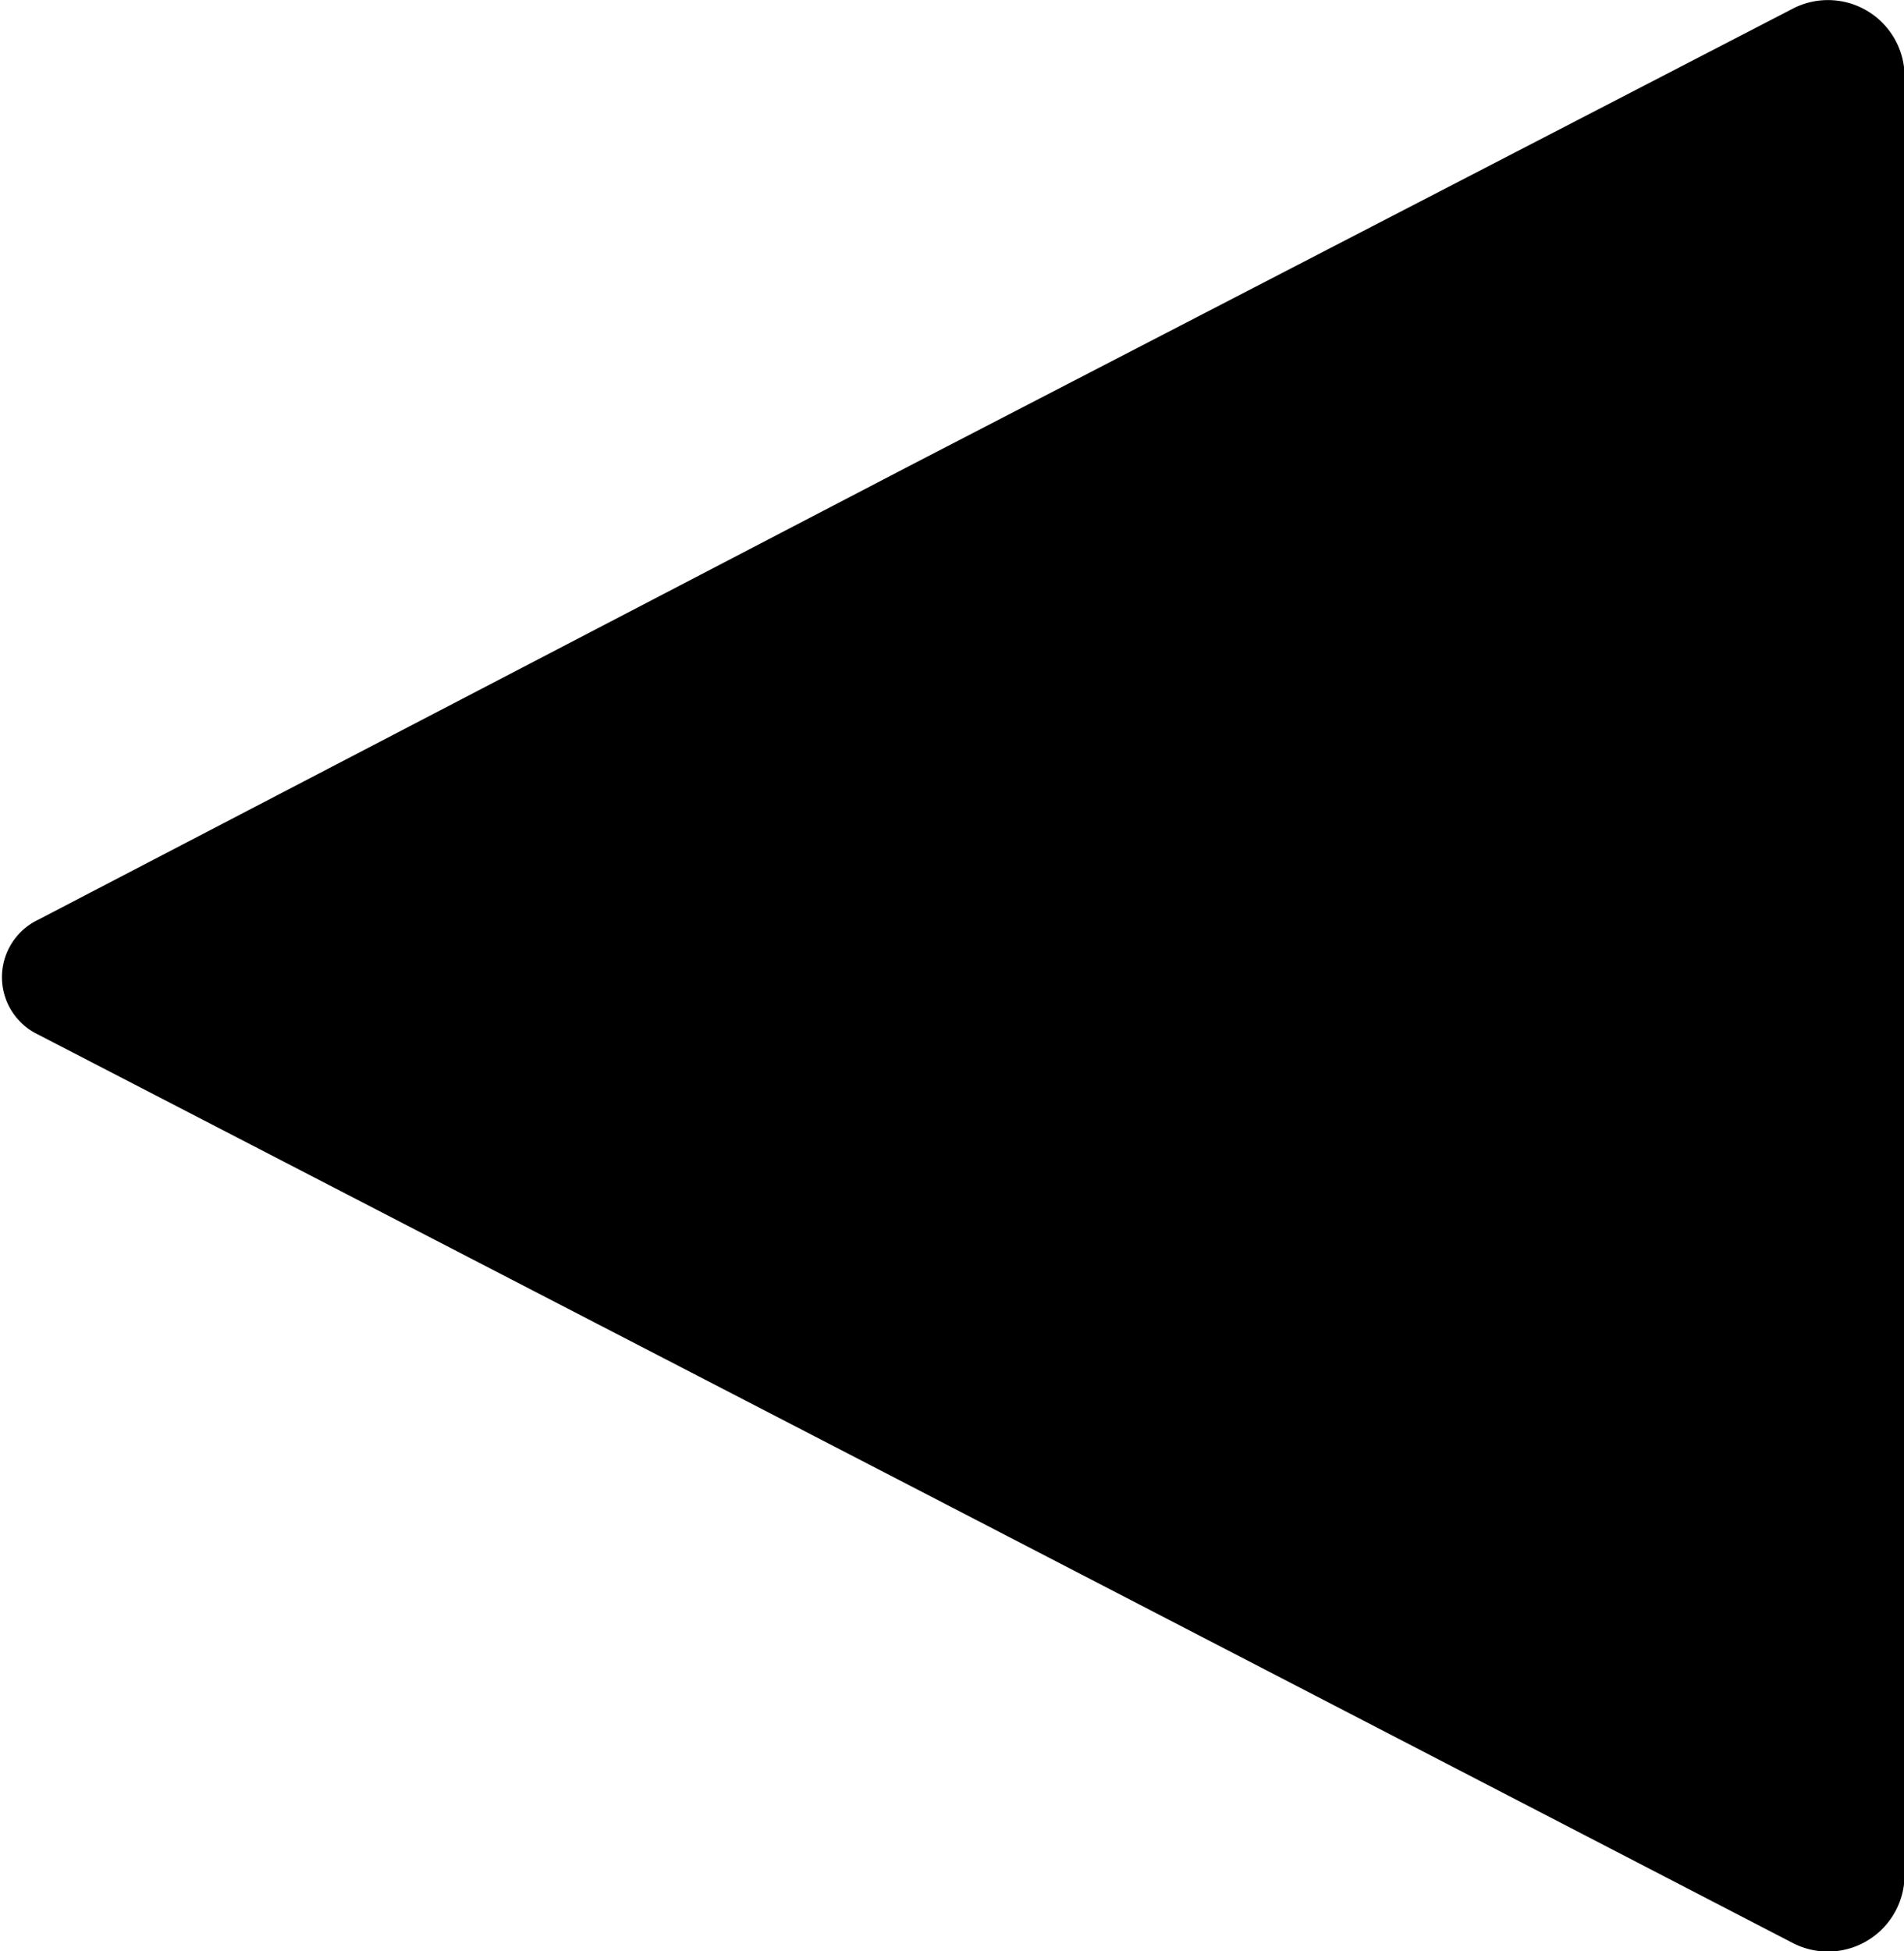 <svg xmlns="http://www.w3.org/2000/svg" viewBox="0 0 49.7 50.92"><title>arrow_prev_black</title><g id="Layer_2" data-name="Layer 2"><g id="Layer_1-2" data-name="Layer 1"><path d="M23.87,12.09,46.77.24A2,2,0,0,1,49.7,1.75V49.17a2,2,0,0,1-2.93,1.52L23.87,38.83,1,27a1.66,1.66,0,0,1,0-3Z"/></g></g></svg>